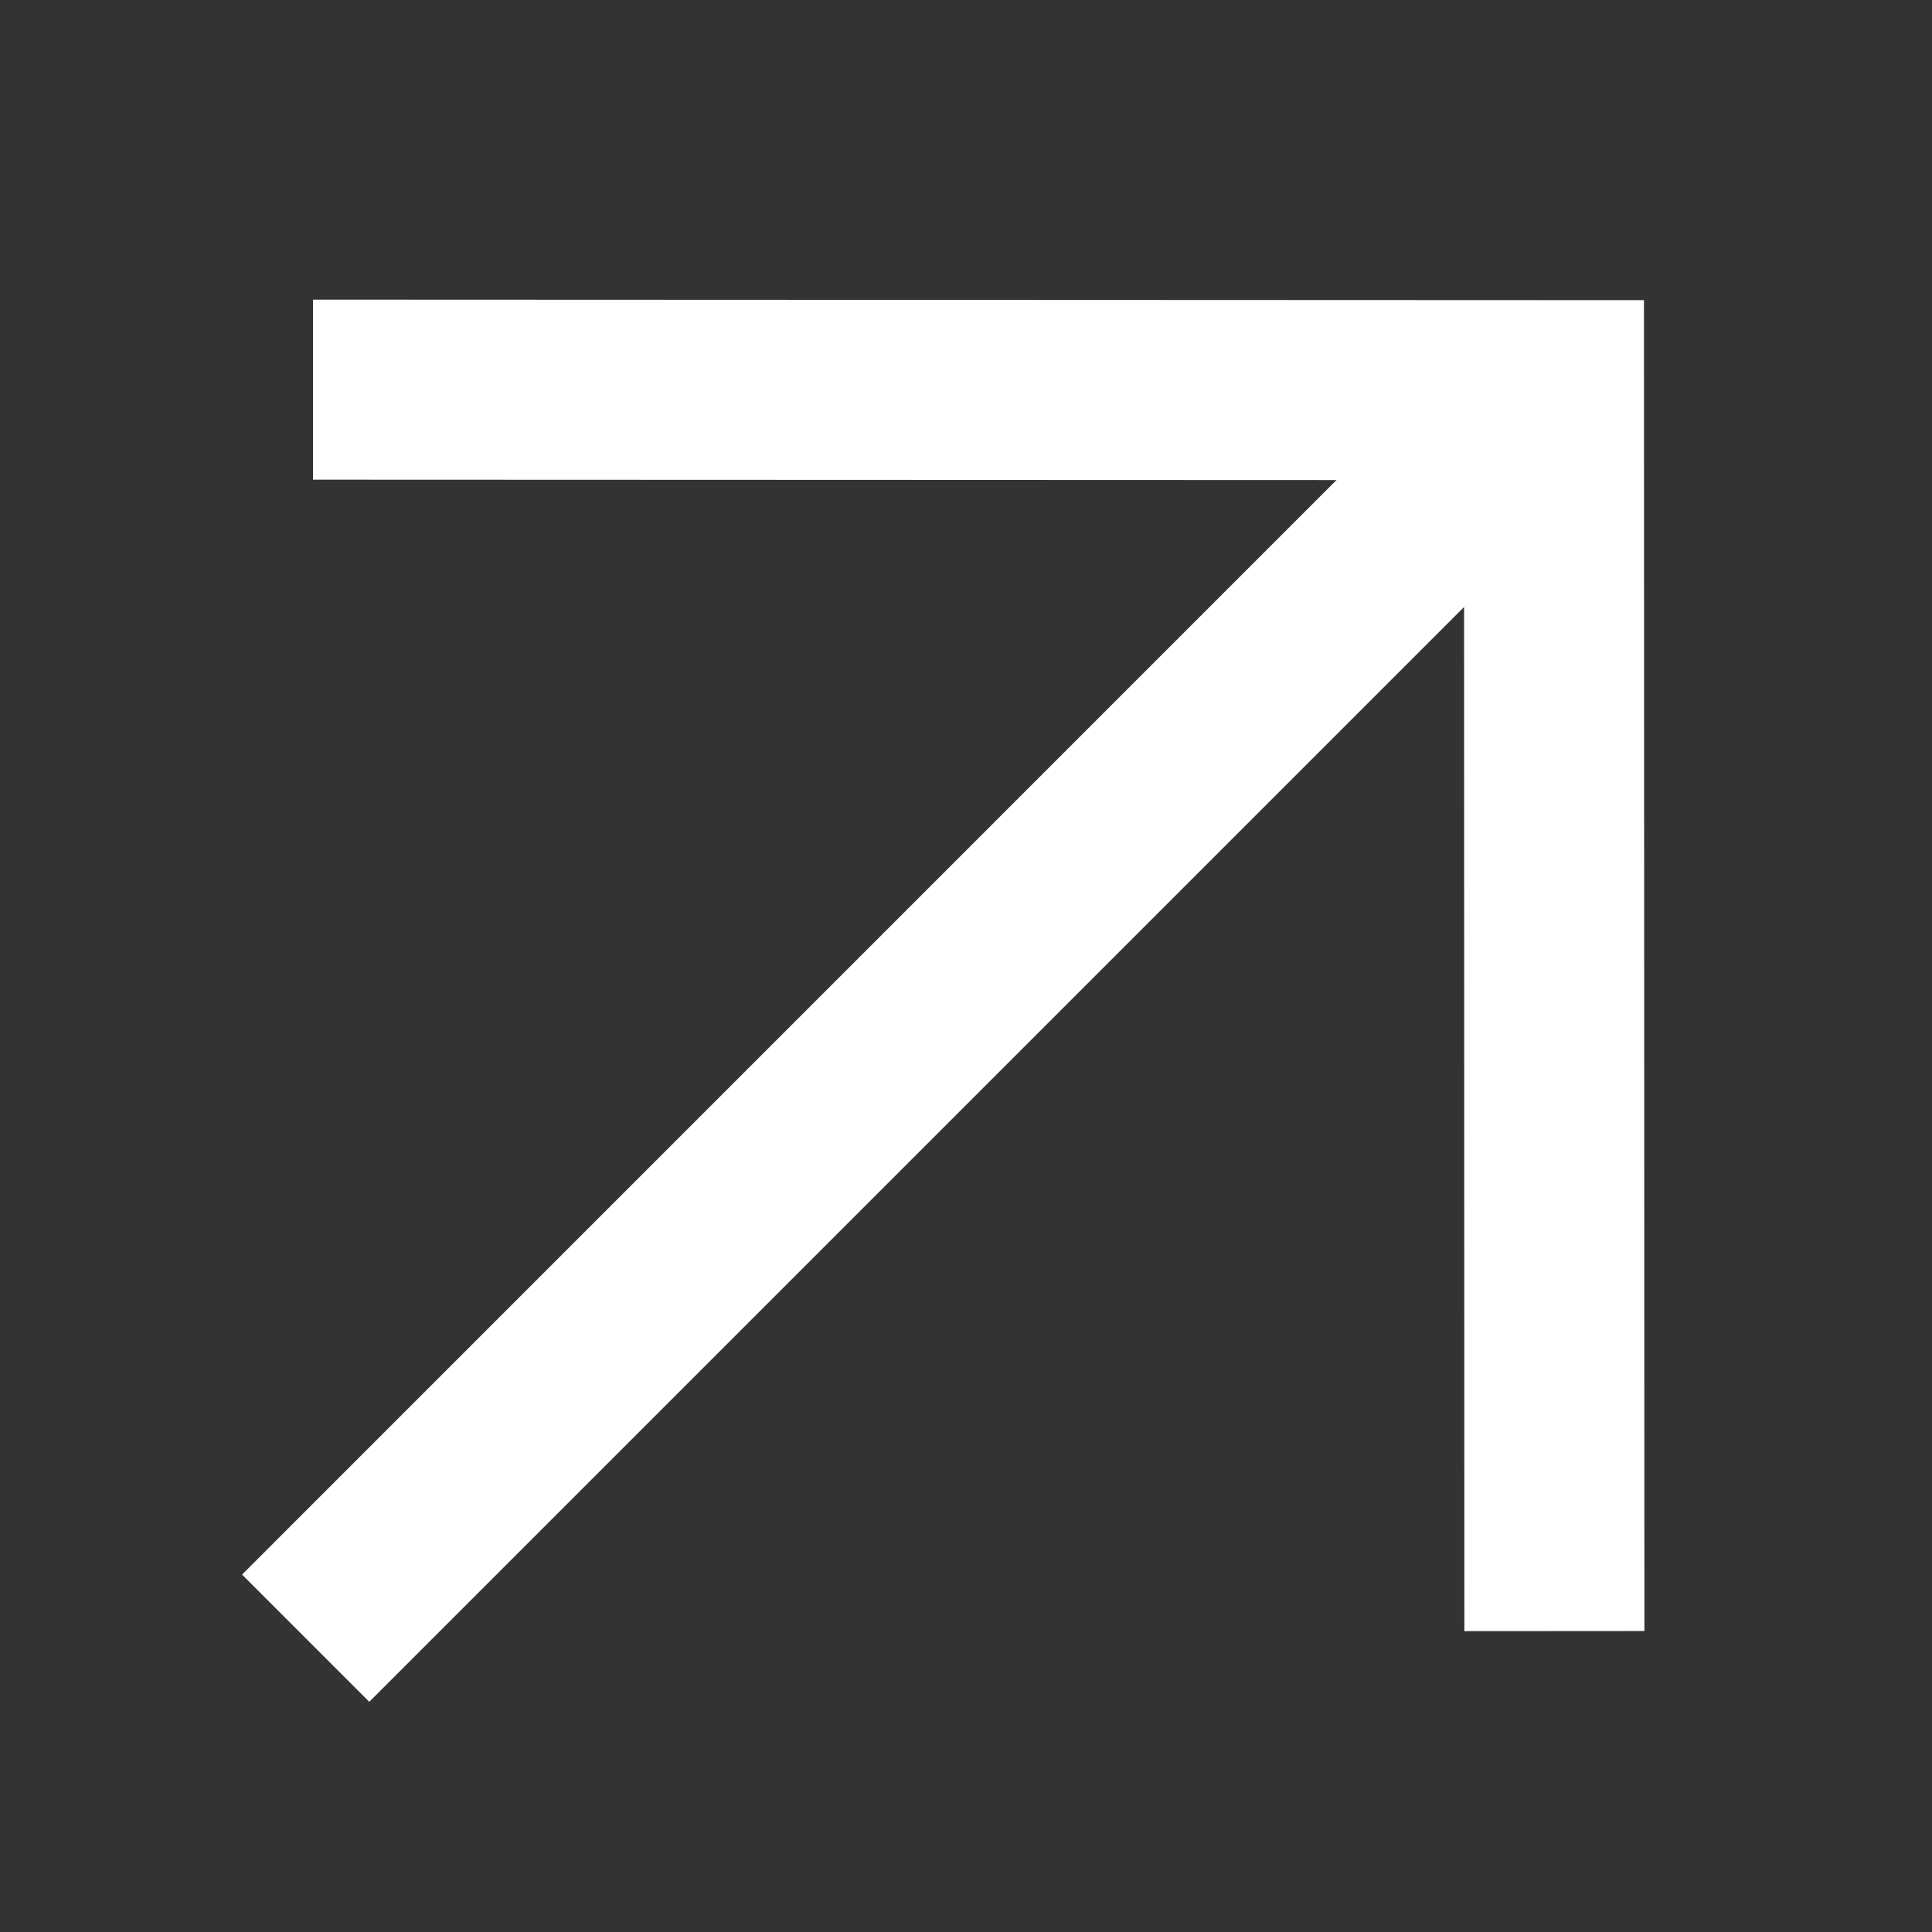 <svg width="22" height="22" viewBox="0 0 22 22" fill="none" xmlns="http://www.w3.org/2000/svg">
    <rect x="0" y="0" width="22" height="22" fill="#333333" stroke="none"/>
    <g fill-rule="evenodd" clip-rule="evenodd" fill="#fff" stroke="#fff" stroke-width=".5">
        <path d="M18.24 4.99 4.205 19.025 3.11 17.93 17.144 3.895 18.24 4.99z"/>
        <path d="M16.921 5.217 3.814 5.212v-1.55l14.656.006.005 14.655-1.55.001-.004-13.107z"/>
    </g>
</svg>
